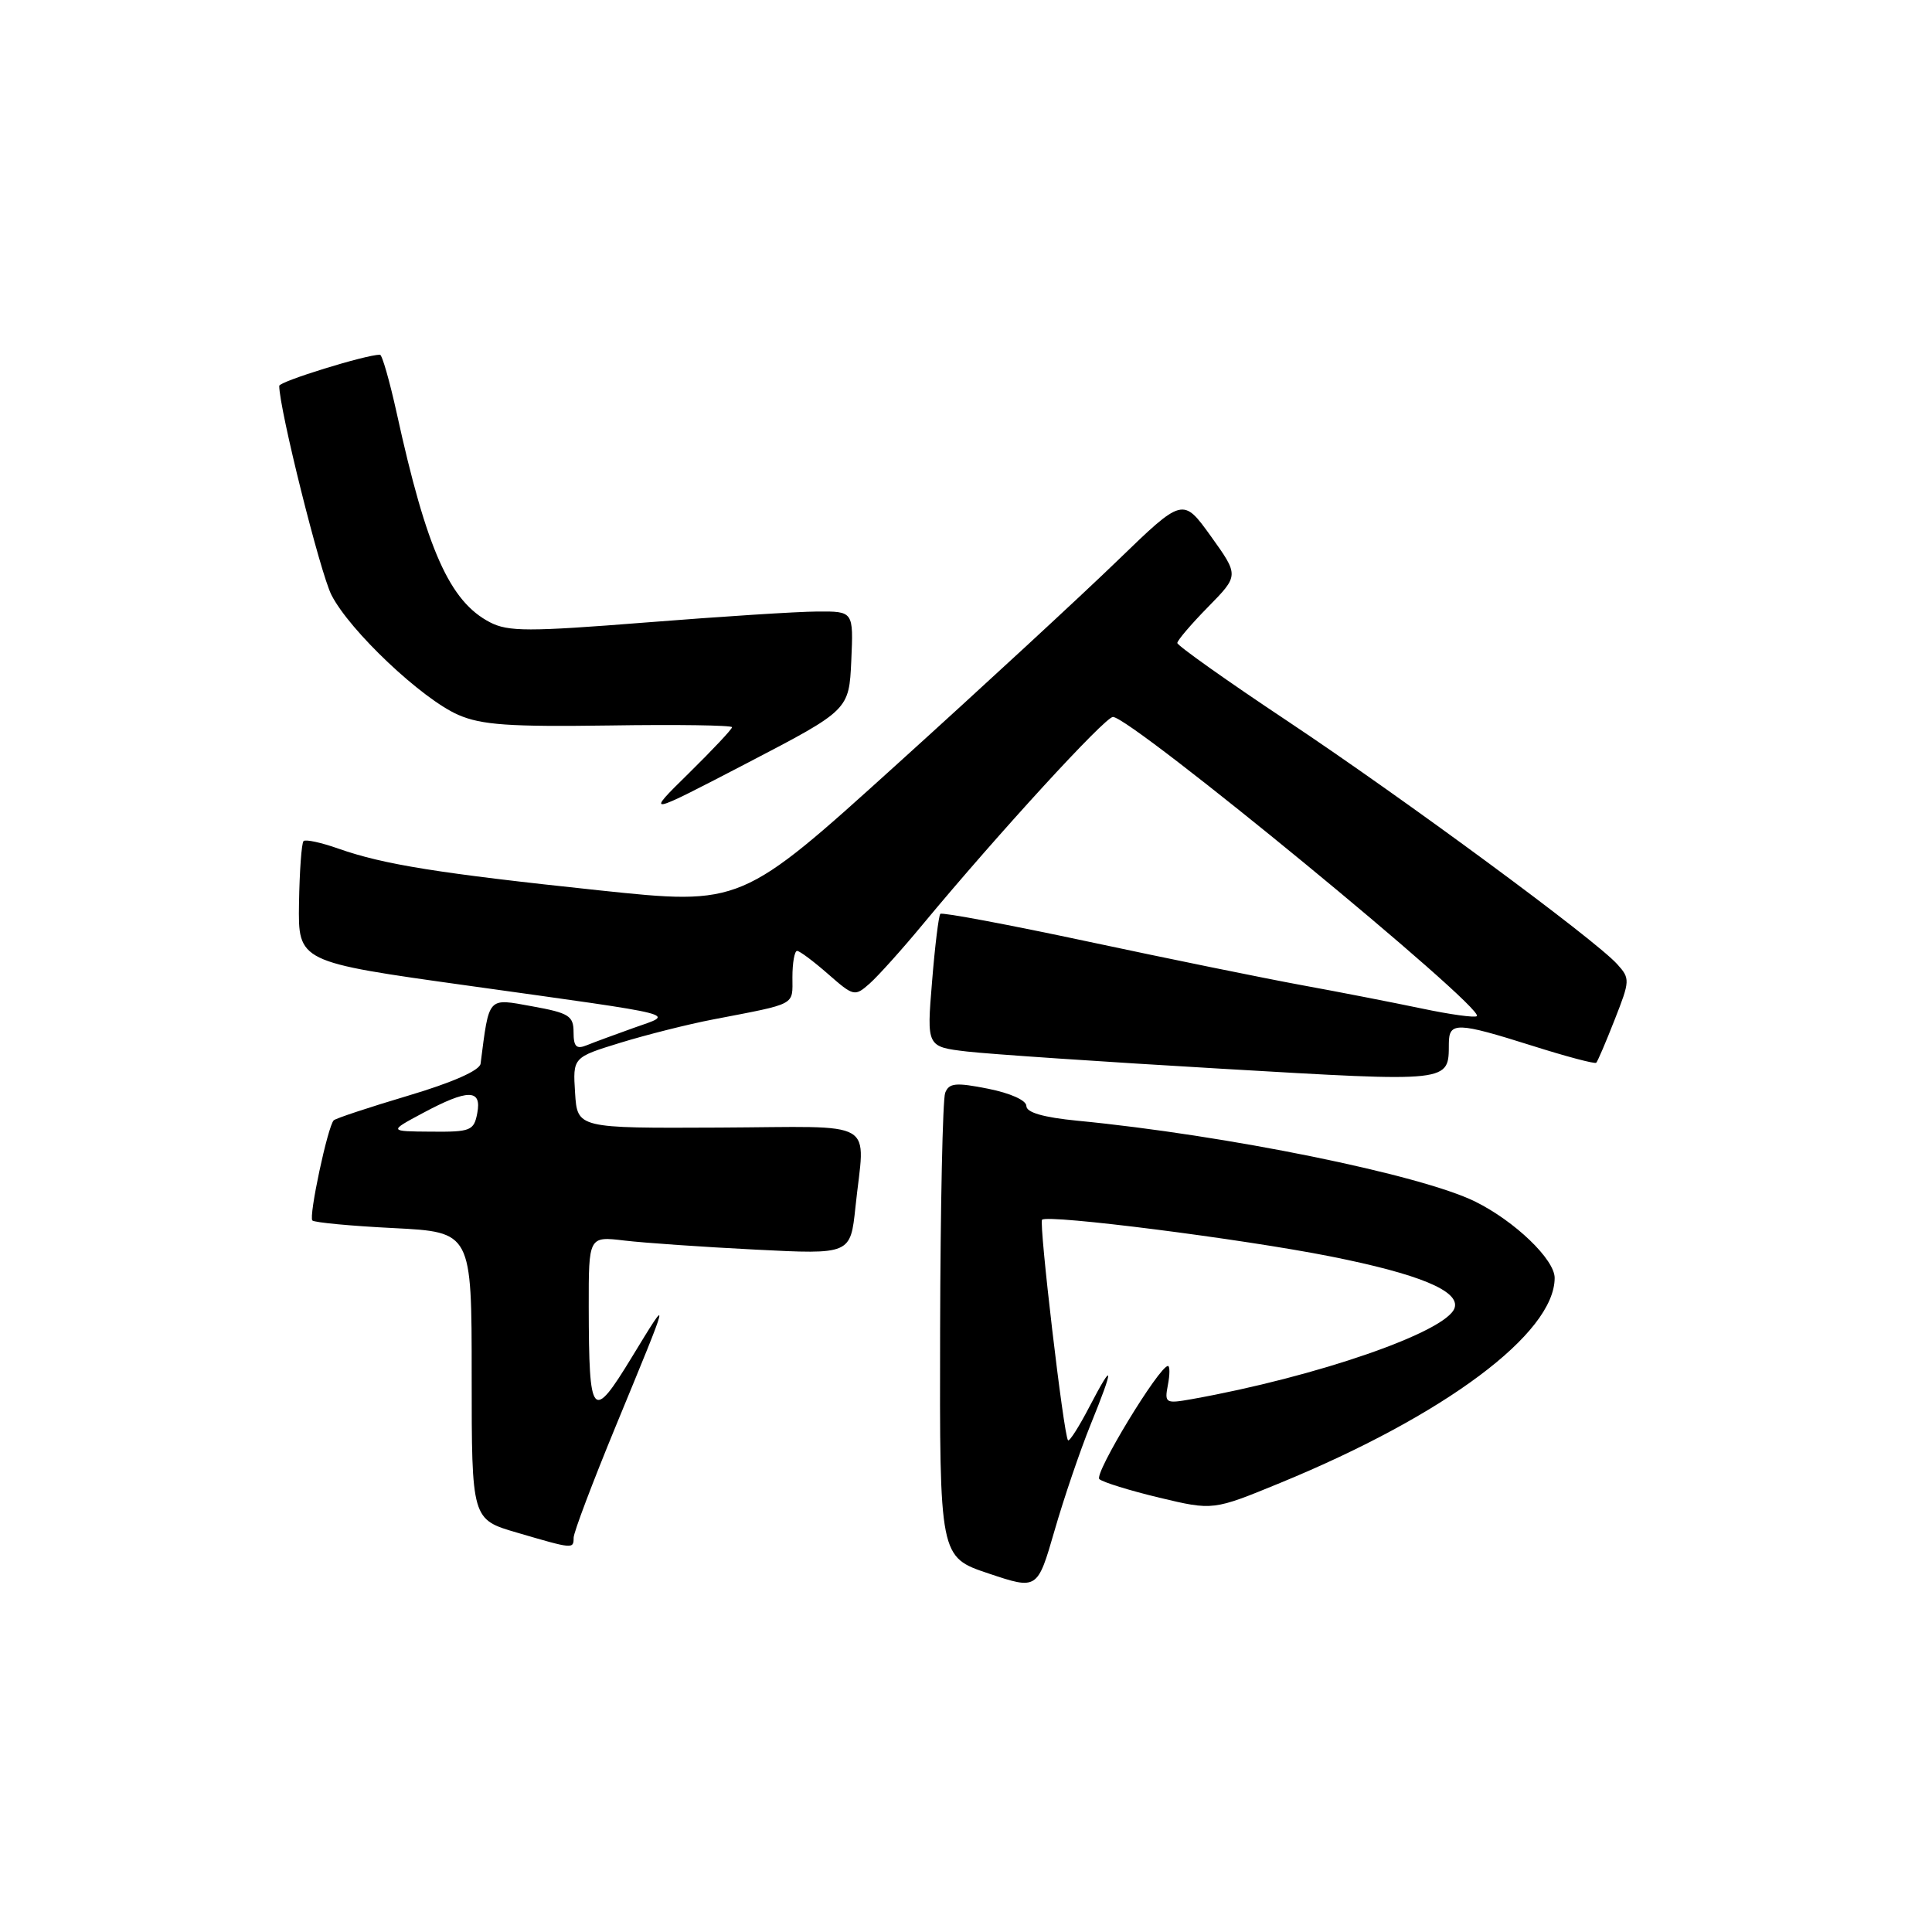 <?xml version="1.0" encoding="UTF-8" standalone="no"?>
<!DOCTYPE svg PUBLIC "-//W3C//DTD SVG 1.1//EN" "http://www.w3.org/Graphics/SVG/1.1/DTD/svg11.dtd" >
<svg xmlns="http://www.w3.org/2000/svg" xmlns:xlink="http://www.w3.org/1999/xlink" version="1.1" viewBox="0 0 256 256">
 <g >
 <path fill="currentColor"
d=" M 144.49 188.82 C 147.66 181.03 147.62 180.13 144.38 186.35 C 143.00 189.01 141.71 191.04 141.52 190.85 C 140.95 190.28 137.64 162.03 138.08 161.62 C 138.89 160.89 164.67 164.17 176.29 166.48 C 188.06 168.82 193.47 171.07 192.74 173.31 C 191.71 176.47 174.51 182.43 157.88 185.40 C 154.44 186.01 154.29 185.92 154.75 183.52 C 155.02 182.13 155.02 181.00 154.76 181.00 C 153.61 181.00 144.92 195.31 145.67 195.99 C 146.12 196.40 149.70 197.51 153.62 198.45 C 160.74 200.15 160.74 200.15 169.62 196.50 C 191.48 187.52 206.00 176.67 206.00 169.33 C 206.00 166.89 200.74 161.83 195.50 159.23 C 188.30 155.66 162.54 150.41 142.75 148.50 C 138.25 148.06 136.00 147.41 136.00 146.55 C 136.00 145.80 133.88 144.85 130.92 144.26 C 126.63 143.41 125.75 143.50 125.24 144.81 C 124.91 145.67 124.61 159.86 124.57 176.34 C 124.50 206.32 124.50 206.32 130.98 208.49 C 137.46 210.66 137.46 210.66 139.73 202.82 C 140.97 198.51 143.12 192.21 144.49 188.82 Z  M 76.01 203.75 C 76.01 203.06 78.52 196.43 81.58 189.00 C 88.92 171.21 88.87 171.39 83.73 179.82 C 78.46 188.47 78.04 187.98 78.01 173.16 C 78.00 163.81 78.00 163.81 82.75 164.38 C 85.36 164.69 93.17 165.23 100.10 165.58 C 112.69 166.22 112.69 166.22 113.35 159.96 C 114.59 148.07 116.72 149.31 95.25 149.41 C 76.50 149.50 76.50 149.50 76.20 144.81 C 75.90 140.11 75.90 140.11 82.20 138.17 C 85.66 137.11 91.20 135.71 94.50 135.08 C 105.69 132.92 105.00 133.29 105.00 129.48 C 105.00 127.57 105.28 126.00 105.62 126.00 C 105.96 126.00 107.80 127.38 109.72 129.06 C 113.12 132.04 113.26 132.07 115.25 130.31 C 116.37 129.31 119.53 125.80 122.26 122.50 C 132.27 110.44 146.42 95.00 147.47 95.00 C 149.88 95.00 196.78 133.55 195.69 134.64 C 195.45 134.88 192.16 134.43 188.38 133.63 C 184.59 132.84 177.45 131.44 172.50 130.54 C 167.55 129.63 154.84 127.04 144.25 124.78 C 133.66 122.52 124.81 120.86 124.60 121.09 C 124.38 121.31 123.88 125.37 123.50 130.10 C 122.79 138.70 122.79 138.70 128.11 139.33 C 131.03 139.67 146.20 140.70 161.82 141.61 C 192.48 143.40 191.95 143.46 191.98 138.25 C 192.00 135.39 193.05 135.42 203.04 138.57 C 207.52 139.99 211.33 141.00 211.51 140.82 C 211.69 140.65 212.79 138.08 213.95 135.12 C 215.99 129.94 216.01 129.66 214.29 127.76 C 211.31 124.46 186.09 105.87 170.59 95.54 C 162.56 90.20 156.00 85.54 156.00 85.20 C 156.00 84.86 157.84 82.70 160.09 80.41 C 164.17 76.25 164.17 76.25 160.46 71.07 C 156.74 65.90 156.74 65.90 148.12 74.24 C 143.38 78.83 130.21 91.00 118.85 101.27 C 98.20 119.96 98.20 119.96 79.35 117.97 C 58.09 115.72 50.85 114.56 44.85 112.45 C 42.56 111.64 40.48 111.19 40.22 111.45 C 39.96 111.71 39.69 115.42 39.62 119.69 C 39.50 127.46 39.50 127.46 62.00 130.60 C 90.97 134.65 89.42 134.26 84.00 136.19 C 81.53 137.07 78.71 138.11 77.75 138.50 C 76.37 139.06 76.00 138.70 76.00 136.77 C 76.00 134.61 75.39 134.22 70.51 133.34 C 64.55 132.26 64.84 131.94 63.68 140.94 C 63.57 141.84 59.97 143.43 54.09 145.18 C 48.92 146.72 44.48 148.19 44.22 148.45 C 43.43 149.24 40.88 161.21 41.39 161.72 C 41.66 161.99 46.52 162.45 52.19 162.73 C 62.50 163.26 62.50 163.26 62.50 182.30 C 62.50 201.33 62.50 201.33 68.50 203.08 C 75.97 205.27 76.00 205.27 76.01 203.75 Z  M 112.80 87.54 C 113.09 81.00 113.09 81.00 108.30 81.03 C 105.66 81.04 95.45 81.70 85.60 82.48 C 70.07 83.71 67.34 83.71 64.93 82.46 C 59.59 79.70 56.54 72.87 52.57 54.75 C 51.63 50.49 50.63 47.00 50.35 47.00 C 48.48 47.00 37.00 50.55 37.00 51.13 C 37.00 54.17 42.43 75.92 43.92 78.84 C 46.34 83.59 55.91 92.63 60.74 94.73 C 63.80 96.06 67.52 96.32 80.75 96.13 C 89.69 95.99 97.00 96.10 97.00 96.36 C 97.00 96.62 94.41 99.37 91.25 102.48 C 85.50 108.13 85.50 108.13 99.00 101.11 C 112.50 94.08 112.50 94.08 112.80 87.54 Z  M 56.00 147.50 C 62.01 144.28 63.86 144.28 63.24 147.50 C 62.80 149.82 62.36 150.00 57.13 149.95 C 51.50 149.91 51.50 149.91 56.00 147.50 Z "/>
</g>
</svg>